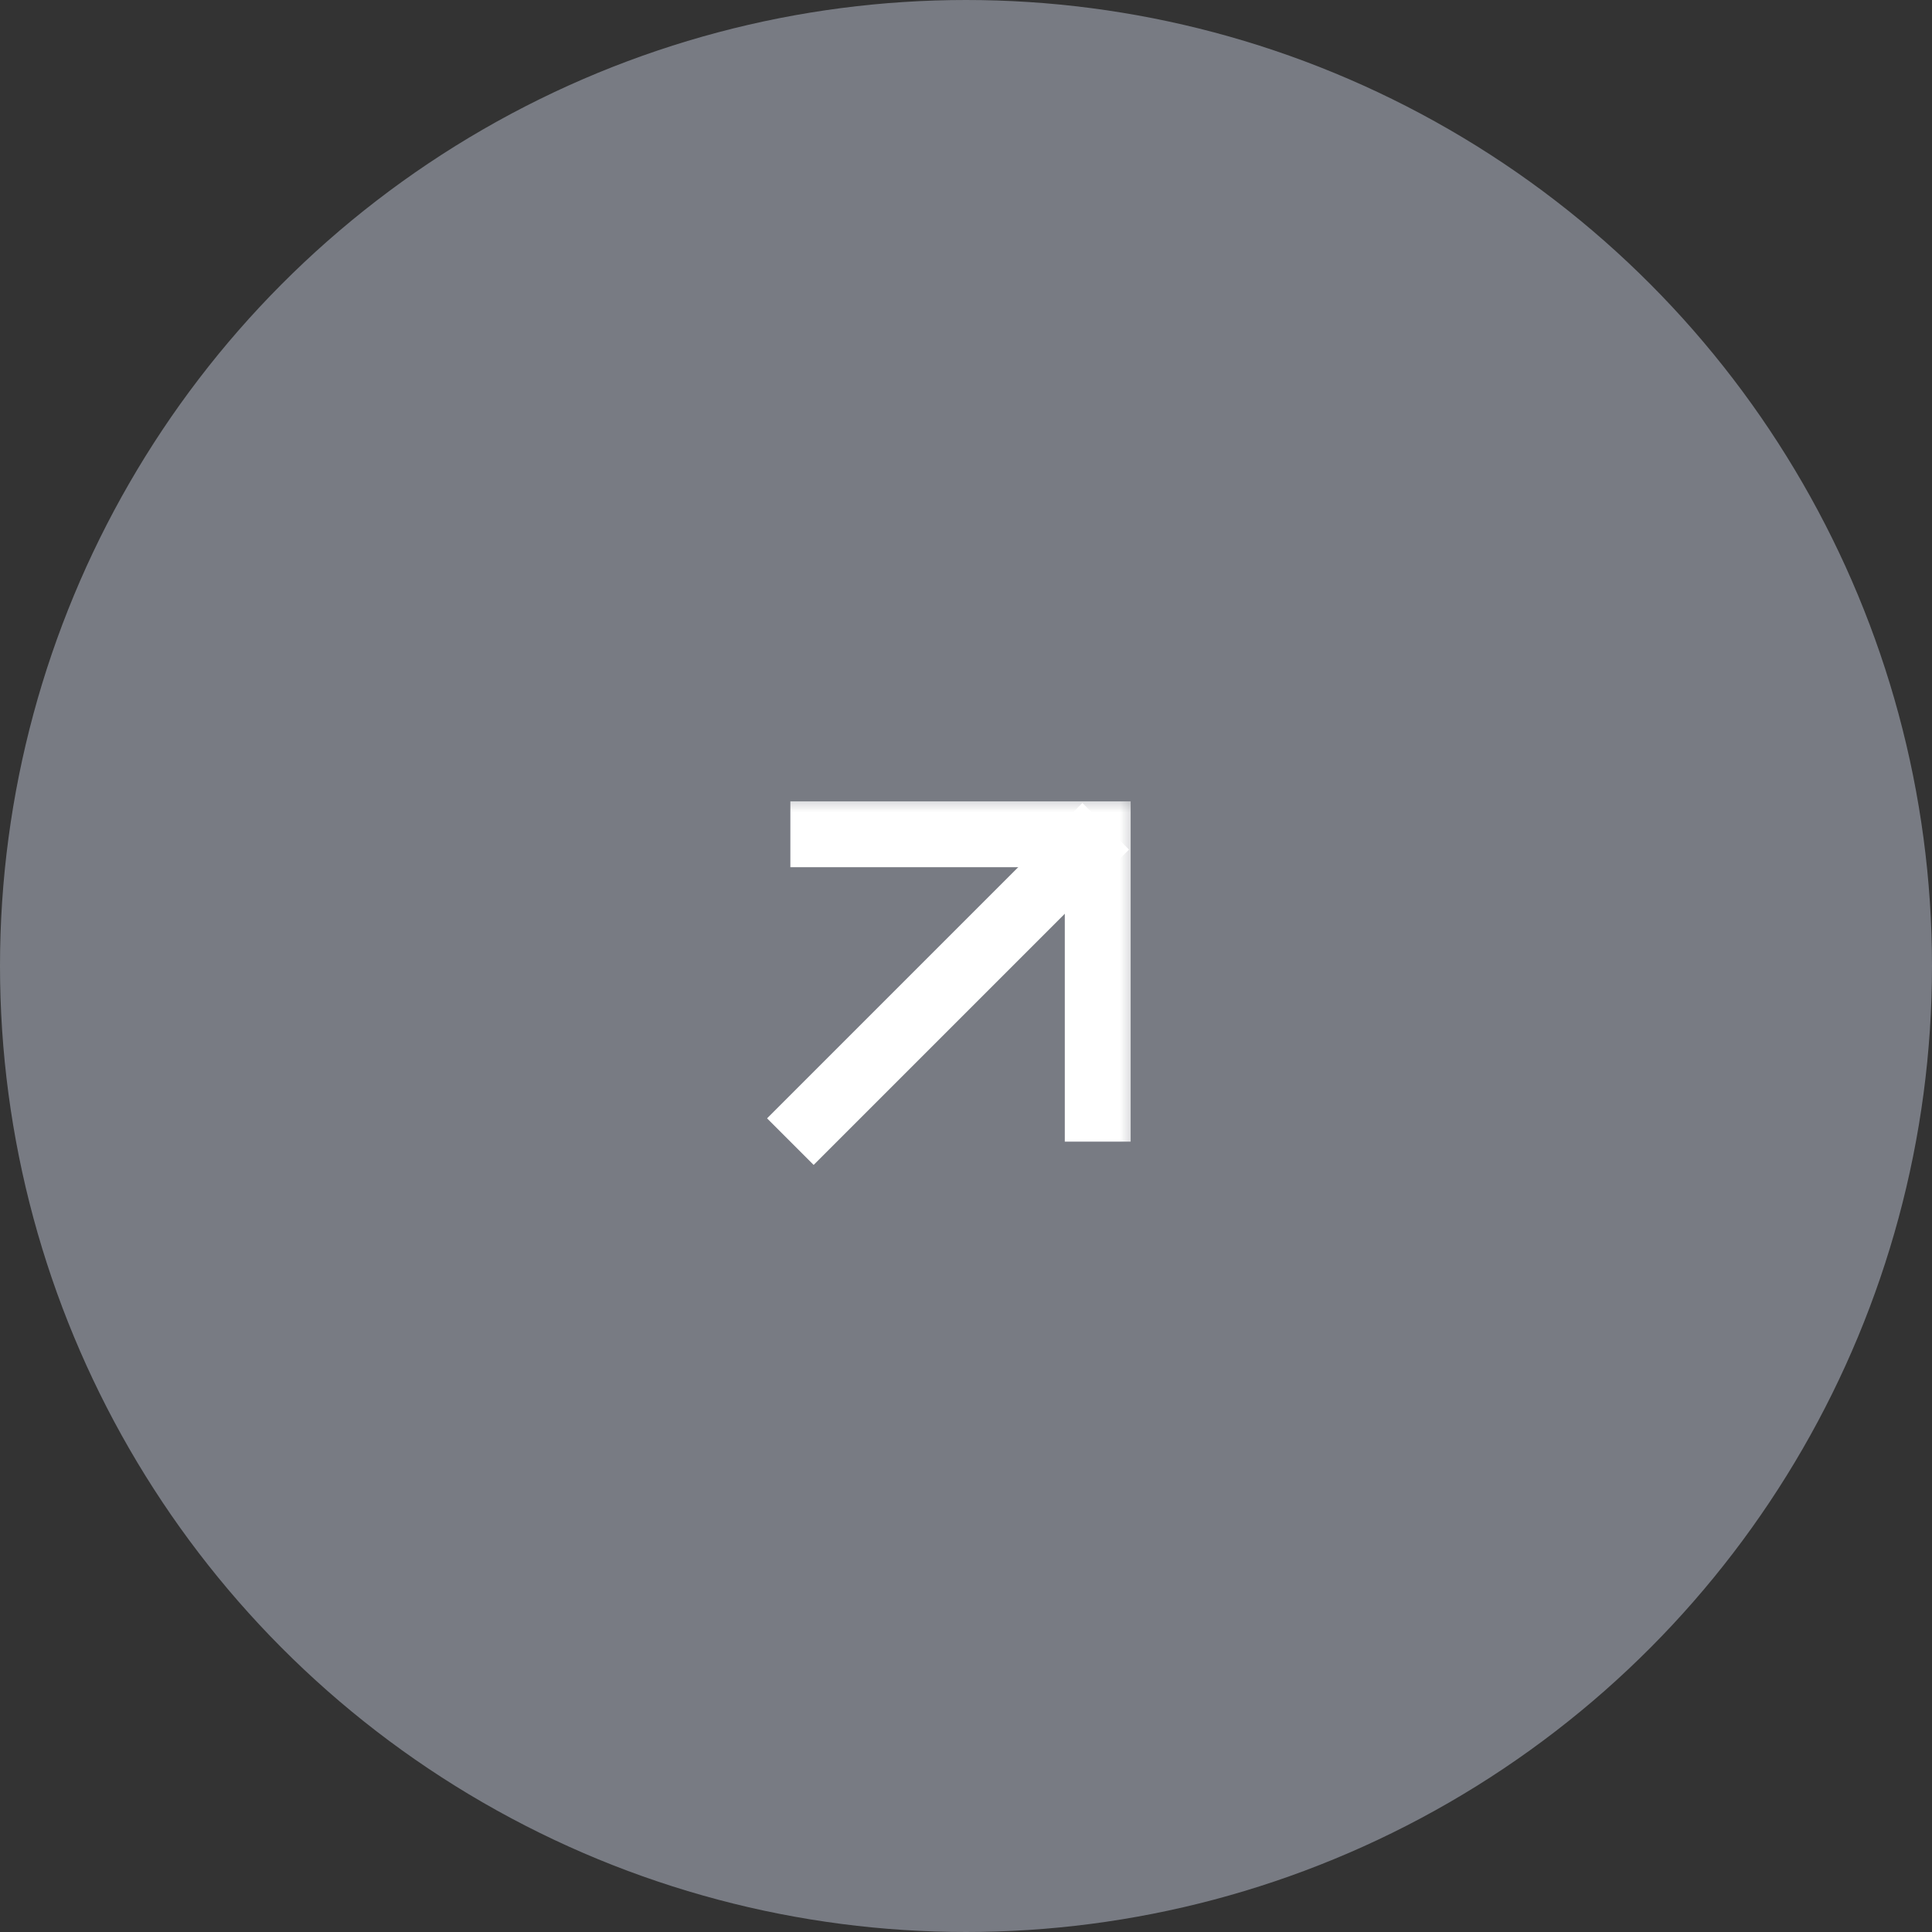 <svg width="44" height="44" viewBox="0 0 44 44" fill="none" xmlns="http://www.w3.org/2000/svg">
<rect x="0" y="0" width="44" height="44" fill="#333333" stroke="none"/>
<circle cx="22" cy="22" r="21.25" fill="#787B83" stroke="#787B83" stroke-width="1.5"/>
<mask id="mask0_506_8602" style="mask-type:alpha" maskUnits="userSpaceOnUse" x="17" y="18" width="9" height="9">
<rect x="17.75" y="18.75" width="7.5" height="7.5" fill="#D9D9D9" stroke="#9EA2AA" stroke-width="1.5"/>
</mask>
<g mask="url(#mask0_506_8602)">
<path d="M25 26V19H18" stroke="white" stroke-width="1.5"/>
</g>
<path d="M18 26L25.182 18.818" stroke="white" stroke-width="1.5"/>
</svg>
